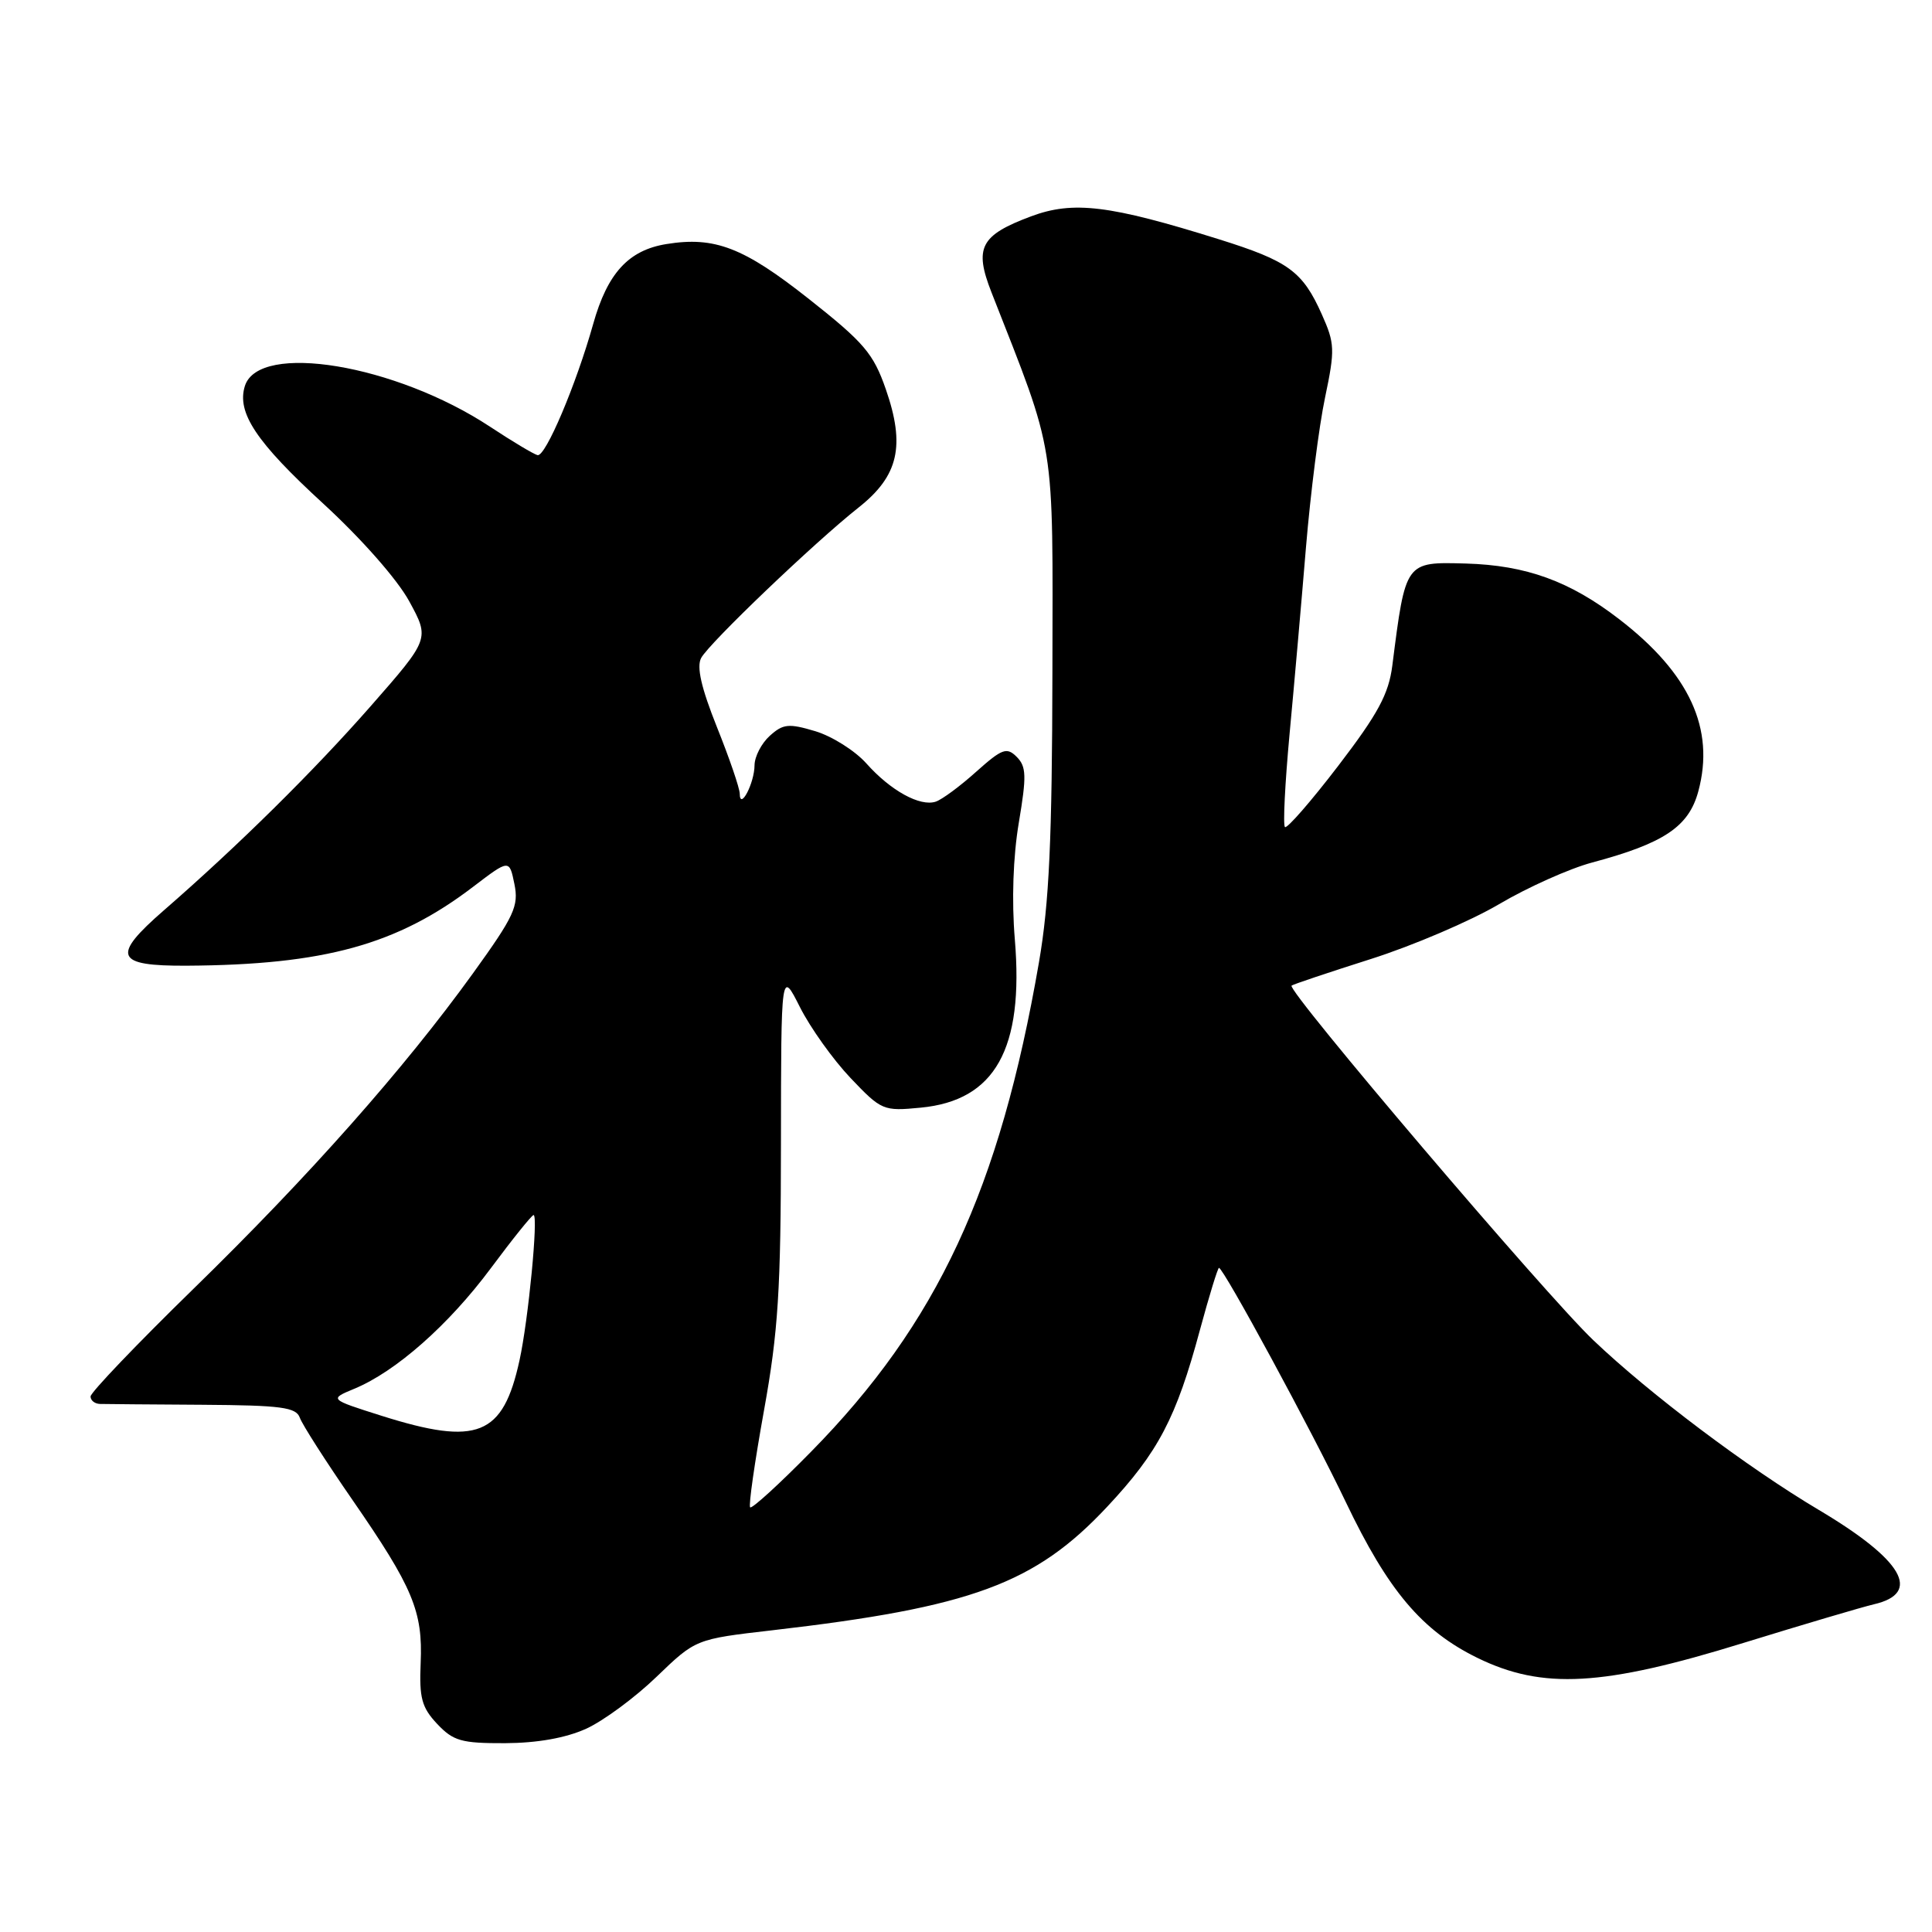 <?xml version="1.0" encoding="UTF-8" standalone="no"?>
<!DOCTYPE svg PUBLIC "-//W3C//DTD SVG 1.1//EN" "http://www.w3.org/Graphics/SVG/1.1/DTD/svg11.dtd" >
<svg xmlns="http://www.w3.org/2000/svg" xmlns:xlink="http://www.w3.org/1999/xlink" version="1.1" viewBox="0 0 256 256">
 <g >
 <path fill="currentColor"
d=" M 77.66 229.07 C 79.95 228.03 84.15 224.93 87.00 222.18 C 92.18 217.19 92.18 217.19 102.34 216.02 C 128.73 212.97 137.16 209.86 146.71 199.65 C 153.48 192.42 155.86 187.88 158.99 176.25 C 160.22 171.71 161.36 168.00 161.52 168.00 C 162.12 168.00 173.88 189.71 178.31 199.00 C 183.93 210.77 188.40 216.07 195.77 219.68 C 204.41 223.90 212.38 223.46 231.00 217.70 C 238.97 215.24 246.76 212.94 248.29 212.58 C 254.72 211.10 252.15 206.69 240.98 200.06 C 231.53 194.44 218.62 184.73 211.12 177.58 C 204.81 171.58 170.43 131.17 171.14 130.60 C 171.34 130.43 176.06 128.85 181.63 127.08 C 187.20 125.31 194.85 122.04 198.63 119.81 C 202.41 117.58 207.96 115.09 210.96 114.29 C 220.50 111.74 223.78 109.54 225.04 104.84 C 227.26 96.59 223.89 89.24 214.57 82.06 C 208.02 77.00 202.22 74.90 194.22 74.67 C 186.19 74.45 186.25 74.36 184.49 88.19 C 184.01 91.96 182.60 94.58 177.32 101.48 C 173.70 106.21 170.52 109.85 170.26 109.59 C 169.99 109.32 170.27 103.80 170.87 97.30 C 171.48 90.81 172.46 79.65 173.05 72.50 C 173.65 65.35 174.78 56.42 175.58 52.66 C 176.91 46.32 176.87 45.51 175.15 41.66 C 172.60 35.95 170.74 34.59 161.50 31.70 C 147.02 27.17 142.21 26.58 136.61 28.67 C 129.90 31.18 129.05 32.81 131.38 38.75 C 139.98 60.67 139.50 57.74 139.45 89.00 C 139.41 111.28 139.02 119.68 137.67 127.50 C 132.48 157.57 124.19 175.37 107.46 192.37 C 103.26 196.65 99.63 199.96 99.40 199.73 C 99.17 199.51 100.00 193.74 101.23 186.91 C 103.12 176.44 103.47 170.90 103.48 151.50 C 103.50 128.50 103.50 128.50 106.00 133.46 C 107.38 136.19 110.39 140.41 112.70 142.84 C 116.80 147.15 117.04 147.25 122.00 146.77 C 131.86 145.83 135.68 138.99 134.47 124.47 C 134.04 119.34 134.24 113.50 135.00 109.00 C 136.04 102.81 136.00 101.58 134.72 100.29 C 133.40 98.97 132.79 99.19 129.36 102.25 C 127.24 104.16 124.83 105.94 124.00 106.22 C 121.92 106.92 118.01 104.77 114.79 101.15 C 113.30 99.48 110.26 97.56 108.04 96.89 C 104.50 95.83 103.76 95.91 102.00 97.50 C 100.90 98.49 99.99 100.25 99.98 101.40 C 99.97 103.77 98.04 107.45 98.02 105.17 C 98.01 104.43 96.65 100.46 95.00 96.35 C 92.91 91.12 92.28 88.35 92.91 87.18 C 93.99 85.19 107.90 71.89 113.79 67.23 C 119.07 63.05 119.98 59.06 117.37 51.56 C 115.73 46.84 114.48 45.38 107.20 39.63 C 98.54 32.78 94.70 31.30 88.30 32.34 C 83.28 33.15 80.49 36.20 78.60 42.93 C 76.34 50.97 72.29 60.54 71.23 60.31 C 70.75 60.20 67.91 58.51 64.93 56.54 C 52.41 48.29 34.32 45.28 32.45 51.14 C 31.34 54.67 33.94 58.58 42.84 66.74 C 47.90 71.39 52.65 76.78 54.23 79.68 C 56.94 84.65 56.94 84.65 49.11 93.58 C 41.55 102.19 31.57 112.05 21.73 120.61 C 14.72 126.71 15.25 128.01 24.75 127.96 C 42.97 127.85 52.63 125.19 62.71 117.49 C 67.49 113.85 67.49 113.85 68.16 117.13 C 68.76 120.06 68.15 121.37 62.68 128.96 C 53.57 141.59 40.96 155.83 25.62 170.79 C 18.13 178.10 12.00 184.51 12.00 185.04 C 12.00 185.57 12.56 186.01 13.25 186.03 C 13.94 186.05 20.05 186.10 26.82 186.14 C 37.29 186.21 39.24 186.47 39.73 187.86 C 40.05 188.76 43.19 193.67 46.71 198.76 C 54.72 210.35 56.04 213.51 55.74 220.36 C 55.54 224.97 55.88 226.25 57.92 228.42 C 60.06 230.69 61.13 231.00 66.92 230.98 C 71.20 230.96 74.96 230.29 77.66 229.07 Z  M 50.56 187.60 C 43.62 185.40 43.62 185.40 46.94 184.02 C 52.44 181.75 59.44 175.57 65.02 168.07 C 67.91 164.18 70.47 161.00 70.70 161.00 C 71.35 161.00 70.01 174.92 68.84 180.24 C 66.65 190.27 63.29 191.62 50.56 187.60 Z "/>
</g>
</svg>